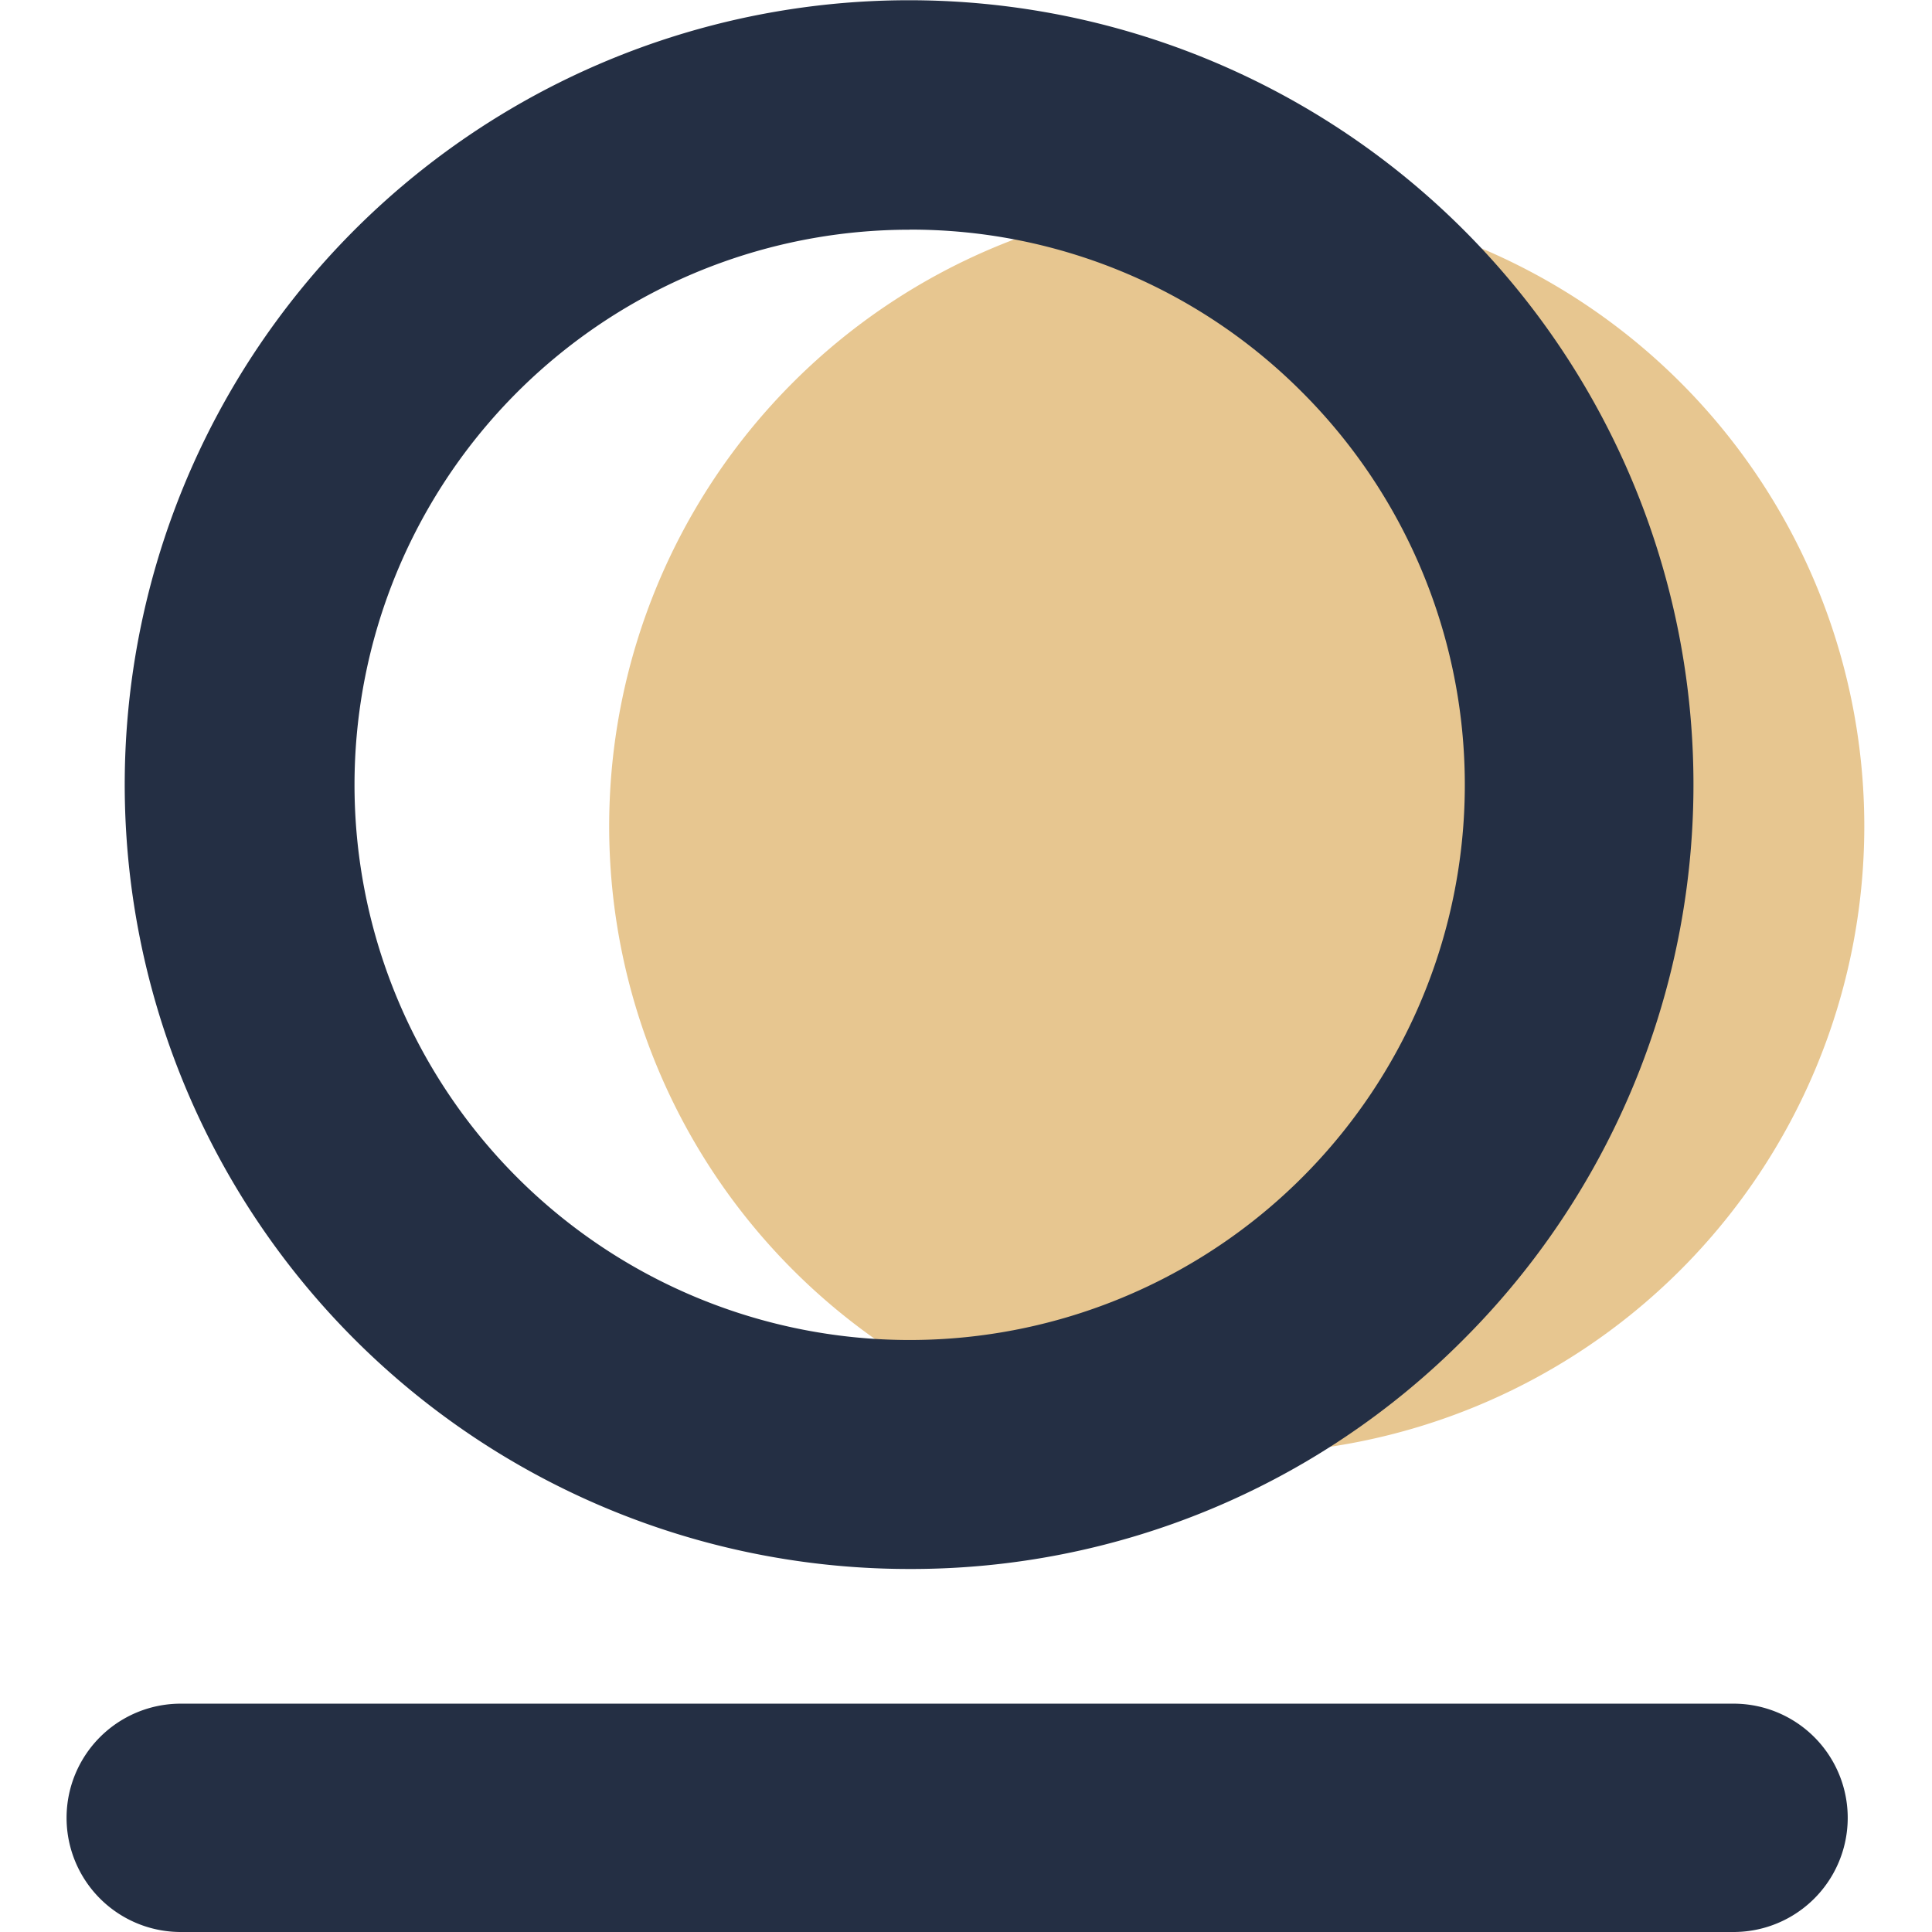 <?xml version="1.0" standalone="no"?><!DOCTYPE svg PUBLIC "-//W3C//DTD SVG 1.1//EN" "http://www.w3.org/Graphics/SVG/1.1/DTD/svg11.dtd"><svg t="1553744572081" class="icon" style="" viewBox="0 0 1024 1024" version="1.1" xmlns="http://www.w3.org/2000/svg" p-id="4157" xmlns:xlink="http://www.w3.org/1999/xlink" width="16" height="16"><defs><style type="text/css"></style></defs><path d="M322.874 437.907a332.62 332.62 0 1 0 332.62-332.62 332.62 332.62 0 0 0-332.62 332.62z" fill="#E7C690" p-id="4158"></path><path d="M482.062 831.592a415.732 415.732 0 1 1 293.686-121.705 412.747 412.747 0 0 1-293.686 121.705z m0-709.845a294.241 294.241 0 1 0 208.143 86.183 292.535 292.535 0 0 0-208.143-86.225zM918.817 1024h-823.021a60.511 60.511 0 0 1 0-121.022h823.021a60.511 60.511 0 0 1 0 121.022z" fill="#242F44" p-id="4159"></path></svg>